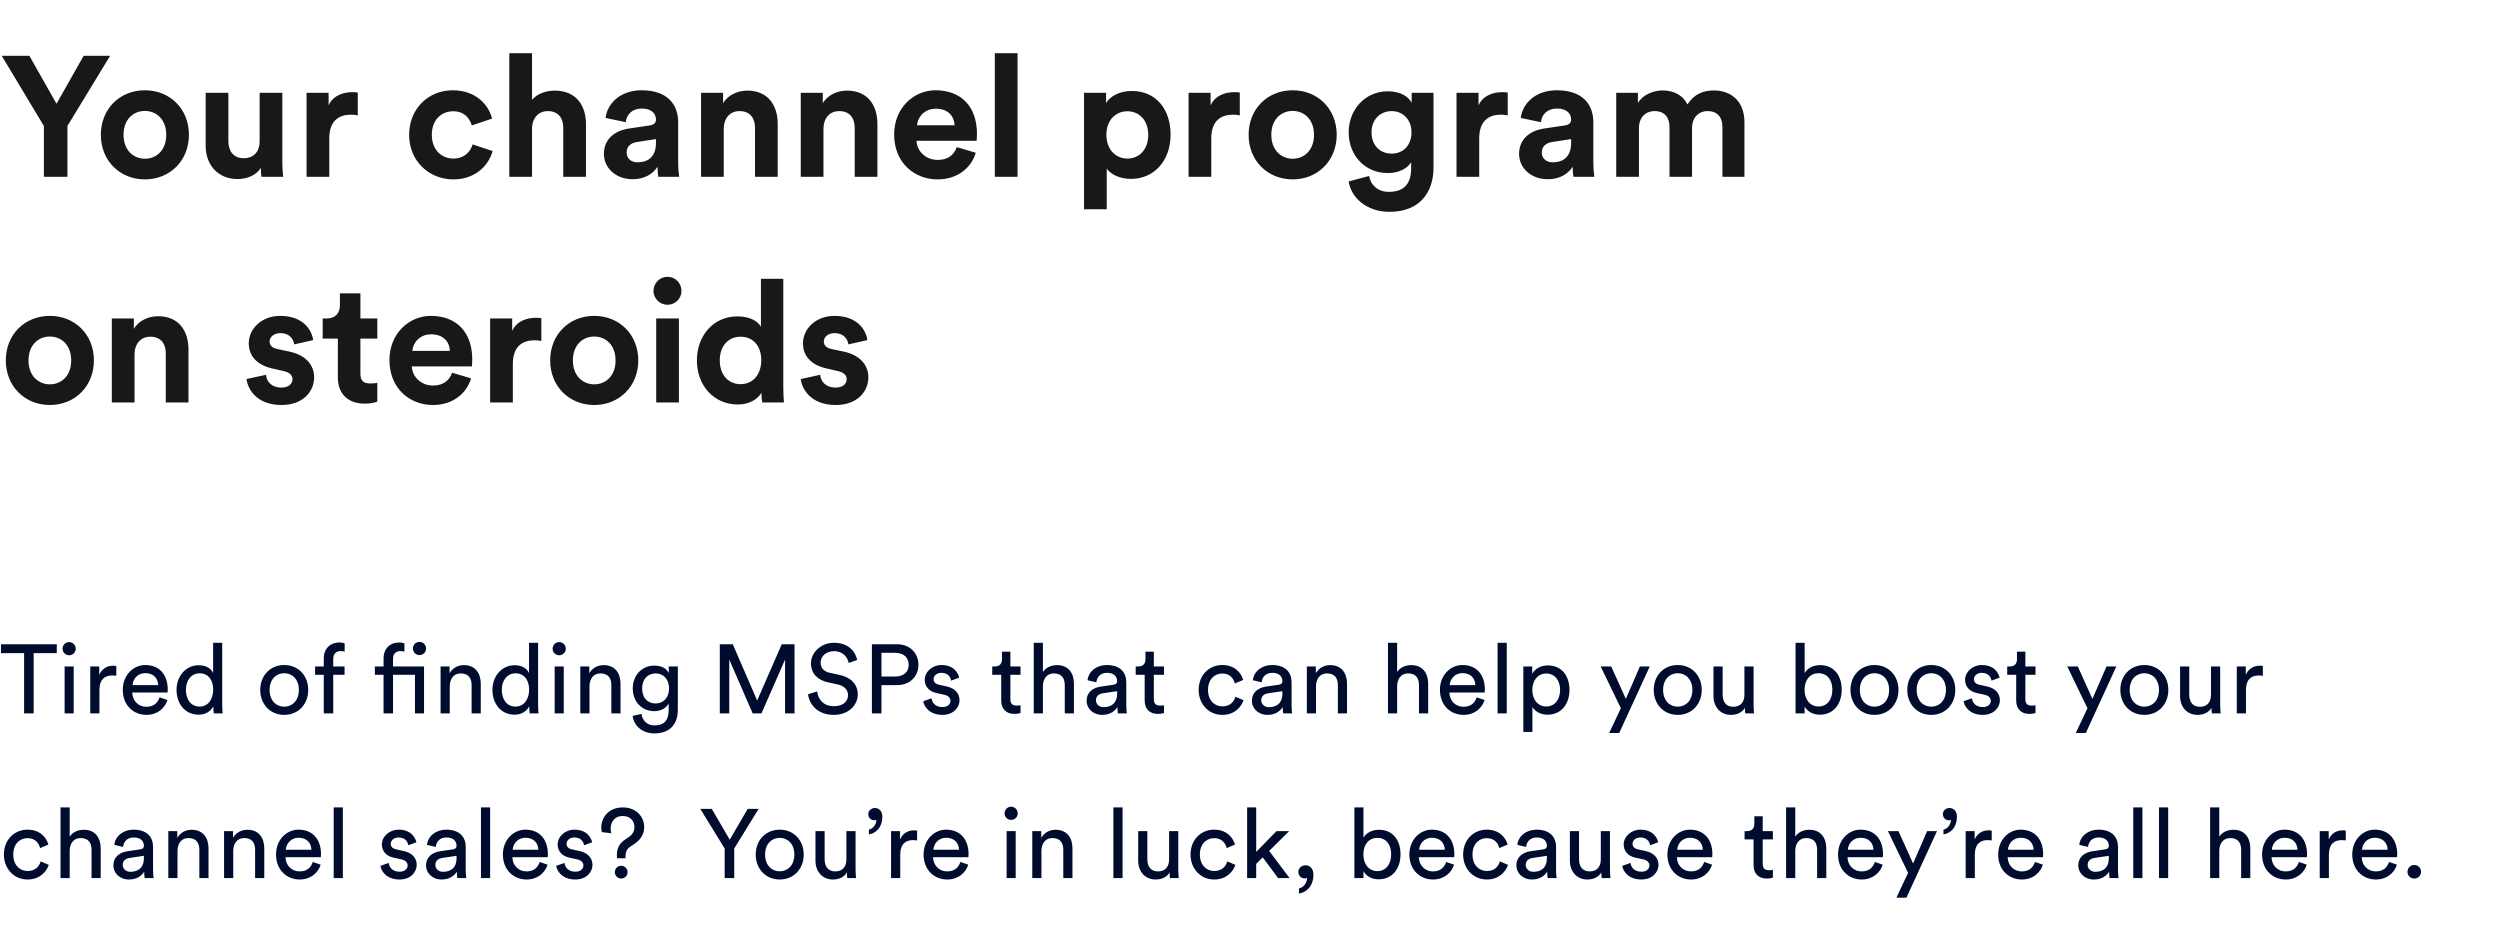 <svg width="410" height="152" viewBox="0 0 410 152" fill="none" xmlns="http://www.w3.org/2000/svg">
<g clip-path="url(#clip0_1_249)">
<path d="M7.196 20.656V29H11.06V20.656L18.06 9.148H13.72L9.268 17.016L4.816 9.148H0.28L7.196 20.656ZM23.762 26.032C21.942 26.032 20.262 24.688 20.262 22.112C20.262 19.508 21.942 18.192 23.762 18.192C25.582 18.192 27.262 19.508 27.262 22.112C27.262 24.716 25.582 26.032 23.762 26.032ZM23.762 14.804C19.646 14.804 16.538 17.856 16.538 22.112C16.538 26.34 19.646 29.42 23.762 29.42C27.878 29.42 30.986 26.34 30.986 22.112C30.986 17.856 27.878 14.804 23.762 14.804ZM42.887 29H46.443C46.387 28.524 46.303 27.572 46.303 26.508V15.224H42.579V23.232C42.579 24.828 41.627 25.948 39.975 25.948C38.239 25.948 37.455 24.716 37.455 23.176V15.224H33.731V23.932C33.731 26.928 35.635 29.364 38.967 29.364C40.423 29.364 42.019 28.804 42.775 27.516C42.775 28.076 42.831 28.72 42.887 29ZM58.677 15.168C58.397 15.14 58.117 15.112 57.809 15.112C56.633 15.112 54.729 15.448 53.889 17.268V15.224H50.277V29H54.001V22.7C54.001 19.732 55.653 18.808 57.557 18.808C57.893 18.808 58.257 18.836 58.677 18.92V15.168ZM74.32 18.248C76.168 18.248 77.037 19.424 77.373 20.572L80.704 19.452C80.117 17.128 77.989 14.804 74.237 14.804C70.233 14.804 67.097 17.856 67.097 22.112C67.097 26.34 70.288 29.42 74.349 29.42C78.016 29.42 80.172 27.068 80.788 24.772L77.513 23.68C77.204 24.744 76.252 26.004 74.349 26.004C72.445 26.004 70.82 24.604 70.82 22.112C70.82 19.62 72.416 18.248 74.32 18.248ZM87.251 20.908C87.335 19.396 88.259 18.22 89.827 18.22C91.619 18.22 92.375 19.424 92.375 20.964V29H96.099V20.32C96.099 17.296 94.475 14.86 90.975 14.86C89.659 14.86 88.147 15.308 87.251 16.372V8.728H83.527V29H87.251V20.908ZM99.039 25.248C99.039 27.404 100.831 29.392 103.771 29.392C105.815 29.392 107.131 28.44 107.831 27.348C107.831 27.88 107.887 28.636 107.971 29H111.387C111.303 28.524 111.219 27.544 111.219 26.816V20.04C111.219 17.268 109.595 14.804 105.227 14.804C101.531 14.804 99.543 17.184 99.319 19.34L102.623 20.04C102.735 18.836 103.631 17.8 105.255 17.8C106.823 17.8 107.579 18.612 107.579 19.592C107.579 20.068 107.327 20.46 106.543 20.572L103.155 21.076C100.859 21.412 99.039 22.784 99.039 25.248ZM104.555 26.62C103.351 26.62 102.763 25.836 102.763 25.024C102.763 23.96 103.519 23.428 104.471 23.288L107.579 22.812V23.428C107.579 25.864 106.123 26.62 104.555 26.62ZM118.696 21.076C118.696 19.48 119.648 18.22 121.272 18.22C123.064 18.22 123.82 19.424 123.82 20.964V29H127.544V20.32C127.544 17.296 125.976 14.86 122.56 14.86C121.076 14.86 119.424 15.504 118.584 16.932V15.224H114.972V29H118.696V21.076ZM135.048 21.076C135.048 19.48 136 18.22 137.624 18.22C139.416 18.22 140.172 19.424 140.172 20.964V29H143.896V20.32C143.896 17.296 142.328 14.86 138.912 14.86C137.428 14.86 135.776 15.504 134.936 16.932V15.224H131.324V29H135.048V21.076ZM150.392 20.544C150.476 19.284 151.54 17.828 153.472 17.828C155.6 17.828 156.496 19.172 156.552 20.544H150.392ZM156.916 24.128C156.468 25.36 155.516 26.228 153.78 26.228C151.932 26.228 150.392 24.912 150.308 23.092H160.164C160.164 23.036 160.22 22.476 160.22 21.944C160.22 17.52 157.672 14.804 153.416 14.804C149.888 14.804 146.64 17.66 146.64 22.056C146.64 26.704 149.972 29.42 153.752 29.42C157.14 29.42 159.324 27.432 160.024 25.052L156.916 24.128ZM166.876 29V8.728H163.152V29H166.876ZM181.505 34.32V27.656C182.177 28.58 183.577 29.336 185.481 29.336C189.373 29.336 191.977 26.256 191.977 22.084C191.977 17.996 189.653 14.916 185.621 14.916C183.549 14.916 182.009 15.84 181.393 16.904V15.224H177.781V34.32H181.505ZM188.309 22.112C188.309 24.576 186.797 26.004 184.893 26.004C182.989 26.004 181.449 24.548 181.449 22.112C181.449 19.676 182.989 18.248 184.893 18.248C186.797 18.248 188.309 19.676 188.309 22.112ZM203.326 15.168C203.046 15.14 202.766 15.112 202.458 15.112C201.282 15.112 199.378 15.448 198.538 17.268V15.224H194.926V29H198.65V22.7C198.65 19.732 200.302 18.808 202.206 18.808C202.542 18.808 202.906 18.836 203.326 18.92V15.168ZM211.996 26.032C210.176 26.032 208.496 24.688 208.496 22.112C208.496 19.508 210.176 18.192 211.996 18.192C213.816 18.192 215.496 19.508 215.496 22.112C215.496 24.716 213.816 26.032 211.996 26.032ZM211.996 14.804C207.88 14.804 204.772 17.856 204.772 22.112C204.772 26.34 207.88 29.42 211.996 29.42C216.112 29.42 219.22 26.34 219.22 22.112C219.22 17.856 216.112 14.804 211.996 14.804ZM221.18 29.756C221.572 32.388 224.092 34.74 227.872 34.74C233.052 34.74 235.096 31.296 235.096 27.516V15.224H231.512V16.848C231.036 15.924 229.776 14.972 227.592 14.972C223.812 14.972 221.18 18.052 221.18 21.692C221.18 25.556 223.924 28.384 227.592 28.384C229.58 28.384 230.868 27.516 231.428 26.62V27.628C231.428 30.288 230.112 31.464 227.76 31.464C225.996 31.464 224.792 30.372 224.54 28.86L221.18 29.756ZM228.236 25.192C226.304 25.192 224.932 23.848 224.932 21.692C224.932 19.564 226.388 18.22 228.236 18.22C230.028 18.22 231.484 19.564 231.484 21.692C231.484 23.82 230.14 25.192 228.236 25.192ZM247.267 15.168C246.987 15.14 246.707 15.112 246.399 15.112C245.223 15.112 243.319 15.448 242.479 17.268V15.224H238.867V29H242.591V22.7C242.591 19.732 244.243 18.808 246.147 18.808C246.483 18.808 246.847 18.836 247.267 18.92V15.168ZM249.128 25.248C249.128 27.404 250.92 29.392 253.86 29.392C255.904 29.392 257.22 28.44 257.92 27.348C257.92 27.88 257.976 28.636 258.06 29H261.476C261.392 28.524 261.308 27.544 261.308 26.816V20.04C261.308 17.268 259.684 14.804 255.316 14.804C251.62 14.804 249.632 17.184 249.408 19.34L252.712 20.04C252.824 18.836 253.72 17.8 255.344 17.8C256.912 17.8 257.668 18.612 257.668 19.592C257.668 20.068 257.416 20.46 256.632 20.572L253.244 21.076C250.948 21.412 249.128 22.784 249.128 25.248ZM254.644 26.62C253.44 26.62 252.852 25.836 252.852 25.024C252.852 23.96 253.608 23.428 254.56 23.288L257.668 22.812V23.428C257.668 25.864 256.212 26.62 254.644 26.62ZM268.786 29V20.936C268.786 19.424 269.738 18.22 271.362 18.22C273.042 18.22 273.798 19.34 273.798 20.824V29H277.494V20.936C277.494 19.452 278.446 18.22 280.042 18.22C281.75 18.22 282.478 19.34 282.478 20.824V29H286.09V20.068C286.09 16.372 283.654 14.832 281.106 14.832C279.286 14.832 277.83 15.448 276.738 17.128C276.038 15.644 274.526 14.832 272.65 14.832C271.138 14.832 269.374 15.56 268.618 16.904V15.224H265.062V29H268.786ZM8.176 63.032C6.356 63.032 4.676 61.688 4.676 59.112C4.676 56.508 6.356 55.192 8.176 55.192C9.996 55.192 11.676 56.508 11.676 59.112C11.676 61.716 9.996 63.032 8.176 63.032ZM8.176 51.804C4.06 51.804 0.952 54.856 0.952 59.112C0.952 63.34 4.06 66.42 8.176 66.42C12.292 66.42 15.4 63.34 15.4 59.112C15.4 54.856 12.292 51.804 8.176 51.804ZM22.064 58.076C22.064 56.48 23.016 55.22 24.64 55.22C26.432 55.22 27.188 56.424 27.188 57.964V66H30.912V57.32C30.912 54.296 29.344 51.86 25.928 51.86C24.444 51.86 22.792 52.504 21.952 53.932V52.224H18.34V66H22.064V58.076ZM40.433 62.164C40.601 63.732 42.029 66.42 46.173 66.42C49.785 66.42 51.521 64.124 51.521 61.884C51.521 59.868 50.149 58.216 47.433 57.656L45.473 57.236C44.717 57.096 44.213 56.676 44.213 56.004C44.213 55.22 44.997 54.632 45.977 54.632C47.545 54.632 48.133 55.668 48.245 56.48L51.353 55.78C51.185 54.296 49.869 51.804 45.949 51.804C42.981 51.804 40.797 53.848 40.797 56.312C40.797 58.244 42.001 59.84 44.661 60.428L46.481 60.848C47.545 61.072 47.965 61.576 47.965 62.192C47.965 62.92 47.377 63.564 46.145 63.564C44.521 63.564 43.709 62.556 43.625 61.464L40.433 62.164ZM59.107 48.108H55.747V50.04C55.747 51.272 55.075 52.224 53.619 52.224H52.919V55.528H55.411V61.94C55.411 64.6 57.091 66.196 59.779 66.196C60.871 66.196 61.543 66 61.879 65.86V62.78C61.683 62.836 61.179 62.892 60.731 62.892C59.667 62.892 59.107 62.5 59.107 61.296V55.528H61.879V52.224H59.107V48.108ZM67.622 57.544C67.706 56.284 68.77 54.828 70.702 54.828C72.83 54.828 73.726 56.172 73.782 57.544H67.622ZM74.146 61.128C73.698 62.36 72.746 63.228 71.01 63.228C69.162 63.228 67.622 61.912 67.538 60.092H77.394C77.394 60.036 77.45 59.476 77.45 58.944C77.45 54.52 74.902 51.804 70.646 51.804C67.118 51.804 63.87 54.66 63.87 59.056C63.87 63.704 67.202 66.42 70.982 66.42C74.37 66.42 76.554 64.432 77.254 62.052L74.146 61.128ZM88.782 52.168C88.502 52.14 88.222 52.112 87.915 52.112C86.739 52.112 84.835 52.448 83.995 54.268V52.224H80.382V66H84.106V59.7C84.106 56.732 85.758 55.808 87.662 55.808C87.999 55.808 88.362 55.836 88.782 55.92V52.168ZM97.453 63.032C95.633 63.032 93.953 61.688 93.953 59.112C93.953 56.508 95.633 55.192 97.453 55.192C99.273 55.192 100.953 56.508 100.953 59.112C100.953 61.716 99.273 63.032 97.453 63.032ZM97.453 51.804C93.337 51.804 90.229 54.856 90.229 59.112C90.229 63.34 93.337 66.42 97.453 66.42C101.569 66.42 104.677 63.34 104.677 59.112C104.677 54.856 101.569 51.804 97.453 51.804ZM111.341 66V52.224H107.617V66H111.341ZM107.169 47.716C107.169 48.948 108.205 49.984 109.465 49.984C110.753 49.984 111.761 48.948 111.761 47.716C111.761 46.428 110.753 45.392 109.465 45.392C108.205 45.392 107.169 46.428 107.169 47.716ZM128.46 45.728H124.792V53.596C124.4 52.868 123.28 51.888 120.9 51.888C117.008 51.888 114.292 55.052 114.292 59.084C114.292 63.256 117.092 66.336 121.012 66.336C122.86 66.336 124.26 65.496 124.876 64.404C124.876 65.048 124.96 65.72 125.016 66H128.572C128.516 65.44 128.46 64.432 128.46 63.508V45.728ZM118.044 59.084C118.044 56.62 119.556 55.22 121.46 55.22C123.364 55.22 124.848 56.592 124.848 59.056C124.848 61.548 123.364 63.004 121.46 63.004C119.5 63.004 118.044 61.548 118.044 59.084ZM131.324 62.164C131.492 63.732 132.92 66.42 137.064 66.42C140.676 66.42 142.412 64.124 142.412 61.884C142.412 59.868 141.04 58.216 138.324 57.656L136.364 57.236C135.608 57.096 135.104 56.676 135.104 56.004C135.104 55.22 135.888 54.632 136.868 54.632C138.436 54.632 139.024 55.668 139.136 56.48L142.244 55.78C142.076 54.296 140.76 51.804 136.84 51.804C133.872 51.804 131.688 53.848 131.688 56.312C131.688 58.244 132.892 59.84 135.552 60.428L137.372 60.848C138.436 61.072 138.856 61.576 138.856 62.192C138.856 62.92 138.268 63.564 137.036 63.564C135.412 63.564 134.6 62.556 134.516 61.464L131.324 62.164Z" fill="#181818"/>
<path d="M9.312 107.112V105.656H0.16V107.112H3.952V117H5.52V107.112H9.312ZM12.084 117V109.304H10.596V117H12.084ZM10.26 106.392C10.26 106.984 10.74 107.464 11.332 107.464C11.94 107.464 12.42 106.984 12.42 106.392C12.42 105.784 11.94 105.304 11.332 105.304C10.74 105.304 10.26 105.784 10.26 106.392ZM19.075 109.224C18.995 109.208 18.787 109.176 18.579 109.176C17.795 109.176 16.835 109.464 16.275 110.648V109.304H14.803V117H16.307V113.144C16.307 111.448 17.155 110.776 18.419 110.776C18.627 110.776 18.851 110.792 19.075 110.824V109.224ZM21.736 112.36C21.8 111.368 22.568 110.392 23.832 110.392C25.192 110.392 25.912 111.256 25.944 112.36H21.736ZM26.168 114.36C25.88 115.224 25.256 115.912 24.008 115.912C22.712 115.912 21.72 114.952 21.688 113.576H27.48C27.496 113.48 27.512 113.288 27.512 113.096C27.512 110.696 26.184 109.064 23.816 109.064C21.88 109.064 20.136 110.712 20.136 113.128C20.136 115.736 21.944 117.24 24.008 117.24C25.8 117.24 27.032 116.168 27.464 114.808L26.168 114.36ZM30.488 113.128C30.488 111.544 31.384 110.424 32.76 110.424C34.136 110.424 34.968 111.512 34.968 113.096C34.968 114.68 34.12 115.88 32.744 115.88C31.304 115.88 30.488 114.712 30.488 113.128ZM34.984 115.96C34.984 116.424 35.032 116.824 35.064 117H36.52C36.504 116.872 36.44 116.312 36.44 115.576V105.416H34.952V110.392C34.696 109.768 33.96 109.096 32.6 109.096C30.424 109.096 28.952 110.952 28.952 113.128C28.952 115.416 30.344 117.208 32.6 117.208C33.8 117.208 34.616 116.568 34.984 115.832V115.96ZM46.614 115.896C45.334 115.896 44.214 114.936 44.214 113.144C44.214 111.368 45.334 110.408 46.614 110.408C47.894 110.408 49.014 111.368 49.014 113.144C49.014 114.936 47.894 115.896 46.614 115.896ZM46.614 109.064C44.31 109.064 42.678 110.808 42.678 113.144C42.678 115.496 44.31 117.24 46.614 117.24C48.918 117.24 50.55 115.496 50.55 113.144C50.55 110.808 48.918 109.064 46.614 109.064ZM56.506 110.664V109.304H54.65V108.088C54.65 107.032 55.338 106.776 55.866 106.776C56.25 106.776 56.442 106.84 56.522 106.872V105.528C56.458 105.48 56.138 105.368 55.626 105.368C54.234 105.368 53.098 106.296 53.098 108.008V109.304H51.674V110.664H53.098V117H54.65V110.664H56.506ZM65.431 105.368C64.039 105.368 62.903 106.296 62.903 108.008V109.304H61.479V110.664H62.903V117H64.455V110.664H68.055V117H69.543V109.304H64.455V108.072C64.455 107.016 65.143 106.776 65.671 106.776C66.055 106.776 66.247 106.84 66.327 106.872V105.528C66.263 105.48 65.943 105.368 65.431 105.368ZM67.719 106.36C67.719 106.952 68.199 107.432 68.791 107.432C69.399 107.432 69.879 106.952 69.879 106.36C69.879 105.752 69.399 105.272 68.791 105.272C68.199 105.272 67.719 105.752 67.719 106.36ZM73.759 112.552C73.759 111.384 74.367 110.44 75.551 110.44C76.895 110.44 77.343 111.304 77.343 112.376V117H78.847V112.12C78.847 110.408 77.935 109.08 76.095 109.08C75.199 109.08 74.287 109.448 73.727 110.408V109.304H72.255V117H73.759V112.552ZM82.295 113.128C82.295 111.544 83.191 110.424 84.567 110.424C85.943 110.424 86.775 111.512 86.775 113.096C86.775 114.68 85.927 115.88 84.551 115.88C83.111 115.88 82.295 114.712 82.295 113.128ZM86.791 115.96C86.791 116.424 86.839 116.824 86.871 117H88.327C88.311 116.872 88.247 116.312 88.247 115.576V105.416H86.759V110.392C86.503 109.768 85.767 109.096 84.407 109.096C82.231 109.096 80.759 110.952 80.759 113.128C80.759 115.416 82.151 117.208 84.407 117.208C85.607 117.208 86.423 116.568 86.791 115.832V115.96ZM92.454 117V109.304H90.966V117H92.454ZM90.63 106.392C90.63 106.984 91.11 107.464 91.702 107.464C92.31 107.464 92.79 106.984 92.79 106.392C92.79 105.784 92.31 105.304 91.702 105.304C91.11 105.304 90.63 105.784 90.63 106.392ZM96.677 112.552C96.677 111.384 97.284 110.44 98.469 110.44C99.812 110.44 100.261 111.304 100.261 112.376V117H101.765V112.12C101.765 110.408 100.853 109.08 99.013 109.08C98.117 109.08 97.204 109.448 96.644 110.408V109.304H95.172V117H96.677V112.552ZM103.757 117.416C103.949 119.064 105.389 120.28 107.309 120.28C110.205 120.28 111.165 118.376 111.165 116.424V109.304H109.677V110.376C109.293 109.608 108.493 109.16 107.309 109.16C105.197 109.16 103.773 110.824 103.773 112.904C103.773 115.08 105.261 116.632 107.309 116.632C108.461 116.632 109.293 116.072 109.661 115.368V116.472C109.661 118.136 108.925 118.968 107.309 118.968C106.141 118.968 105.325 118.152 105.213 117.08L103.757 117.416ZM107.533 115.368C106.173 115.368 105.309 114.408 105.309 112.904C105.309 111.416 106.205 110.44 107.533 110.44C108.829 110.44 109.725 111.416 109.725 112.904C109.725 114.392 108.829 115.368 107.533 115.368ZM130.303 117V105.656H128.207L124.175 114.888L120.175 105.656H118.047V117H119.599V108.168L123.439 117H124.879L128.751 108.168V117H130.303ZM140.58 108.232C140.324 107 139.3 105.416 136.74 105.416C134.644 105.416 132.996 107.016 132.996 108.792C132.996 110.488 134.148 111.544 135.764 111.896L137.38 112.248C138.516 112.488 139.076 113.192 139.076 114.008C139.076 115 138.308 115.816 136.74 115.816C135.028 115.816 134.132 114.648 134.02 113.384L132.516 113.864C132.724 115.48 134.02 117.24 136.756 117.24C139.172 117.24 140.676 115.64 140.676 113.88C140.676 112.296 139.62 111.112 137.732 110.696L136.036 110.328C135.076 110.12 134.58 109.496 134.58 108.68C134.58 107.624 135.492 106.792 136.772 106.792C138.356 106.792 139.044 107.912 139.172 108.728L140.58 108.232ZM144.56 110.952V107.064H146.832C148.192 107.064 149.024 107.832 149.024 109.032C149.024 110.2 148.192 110.952 146.832 110.952H144.56ZM147.12 112.36C149.216 112.36 150.624 110.936 150.624 109.016C150.624 107.112 149.216 105.656 147.12 105.656H142.992V117H144.56V112.36H147.12ZM151.412 115C151.54 115.88 152.436 117.24 154.548 117.24C156.452 117.24 157.364 115.944 157.364 114.856C157.364 113.72 156.628 112.872 155.236 112.568L153.988 112.296C153.396 112.168 153.108 111.832 153.108 111.368C153.108 110.84 153.62 110.344 154.388 110.344C155.604 110.344 155.924 111.224 155.988 111.624L157.316 111.128C157.156 110.44 156.5 109.064 154.388 109.064C152.884 109.064 151.652 110.184 151.652 111.496C151.652 112.584 152.372 113.4 153.572 113.656L154.884 113.944C155.524 114.088 155.876 114.456 155.876 114.936C155.876 115.48 155.412 115.96 154.564 115.96C153.476 115.96 152.868 115.32 152.772 114.52L151.412 115ZM165.703 106.872H164.327V108.12C164.327 108.792 163.975 109.304 163.143 109.304H162.727V110.664H164.199V114.888C164.199 116.28 165.031 117.08 166.343 117.08C166.855 117.08 167.239 116.984 167.367 116.936V115.656C167.239 115.688 166.967 115.72 166.775 115.72C165.991 115.72 165.703 115.368 165.703 114.664V110.664H167.367V109.304H165.703V106.872ZM171.038 112.472C171.07 111.336 171.678 110.44 172.83 110.44C174.174 110.44 174.622 111.304 174.622 112.376V117H176.126V112.12C176.126 110.408 175.214 109.08 173.374 109.08C172.494 109.08 171.598 109.384 171.038 110.2V105.416H169.534V117H171.038V112.472ZM178.199 114.936C178.199 116.152 179.207 117.24 180.775 117.24C182.151 117.24 182.919 116.504 183.255 115.96C183.255 116.52 183.303 116.808 183.335 117H184.807C184.775 116.808 184.711 116.408 184.711 115.736V111.88C184.711 110.376 183.815 109.064 181.511 109.064C179.847 109.064 178.519 110.088 178.359 111.56L179.799 111.896C179.895 111 180.487 110.344 181.543 110.344C182.711 110.344 183.207 110.968 183.207 111.72C183.207 111.992 183.079 112.232 182.615 112.296L180.535 112.6C179.207 112.792 178.199 113.56 178.199 114.936ZM180.983 115.976C180.215 115.976 179.735 115.432 179.735 114.856C179.735 114.168 180.215 113.8 180.855 113.704L183.207 113.352V113.704C183.207 115.384 182.215 115.976 180.983 115.976ZM189.23 106.872H187.854V108.12C187.854 108.792 187.502 109.304 186.67 109.304H186.254V110.664H187.726V114.888C187.726 116.28 188.558 117.08 189.87 117.08C190.382 117.08 190.766 116.984 190.894 116.936V115.656C190.766 115.688 190.494 115.72 190.302 115.72C189.518 115.72 189.23 115.368 189.23 114.664V110.664H190.894V109.304H189.23V106.872ZM200.453 110.456C201.765 110.456 202.325 111.336 202.517 112.088L203.877 111.512C203.557 110.344 202.501 109.064 200.453 109.064C198.261 109.064 196.581 110.744 196.581 113.144C196.581 115.48 198.229 117.24 200.469 117.24C202.469 117.24 203.573 115.944 203.941 114.84L202.613 114.264C202.437 114.872 201.909 115.848 200.469 115.848C199.221 115.848 198.117 114.904 198.117 113.144C198.117 111.352 199.237 110.456 200.453 110.456ZM205.308 114.936C205.308 116.152 206.316 117.24 207.884 117.24C209.26 117.24 210.028 116.504 210.364 115.96C210.364 116.52 210.412 116.808 210.444 117H211.916C211.884 116.808 211.82 116.408 211.82 115.736V111.88C211.82 110.376 210.924 109.064 208.62 109.064C206.956 109.064 205.628 110.088 205.468 111.56L206.908 111.896C207.004 111 207.596 110.344 208.652 110.344C209.82 110.344 210.316 110.968 210.316 111.72C210.316 111.992 210.188 112.232 209.724 112.296L207.644 112.6C206.316 112.792 205.308 113.56 205.308 114.936ZM208.092 115.976C207.324 115.976 206.844 115.432 206.844 114.856C206.844 114.168 207.324 113.8 207.964 113.704L210.316 113.352V113.704C210.316 115.384 209.324 115.976 208.092 115.976ZM215.826 112.552C215.826 111.384 216.434 110.44 217.618 110.44C218.962 110.44 219.41 111.304 219.41 112.376V117H220.914V112.12C220.914 110.408 220.002 109.08 218.162 109.08C217.266 109.08 216.354 109.448 215.794 110.408V109.304H214.322V117H215.826V112.552ZM229.131 112.472C229.163 111.336 229.771 110.44 230.923 110.44C232.267 110.44 232.715 111.304 232.715 112.376V117H234.219V112.12C234.219 110.408 233.307 109.08 231.467 109.08C230.587 109.08 229.691 109.384 229.131 110.2V105.416H227.627V117H229.131V112.472ZM237.747 112.36C237.811 111.368 238.579 110.392 239.843 110.392C241.203 110.392 241.923 111.256 241.955 112.36H237.747ZM242.179 114.36C241.891 115.224 241.267 115.912 240.019 115.912C238.723 115.912 237.731 114.952 237.699 113.576H243.491C243.507 113.48 243.523 113.288 243.523 113.096C243.523 110.696 242.195 109.064 239.827 109.064C237.891 109.064 236.147 110.712 236.147 113.128C236.147 115.736 237.955 117.24 240.019 117.24C241.811 117.24 243.043 116.168 243.475 114.808L242.179 114.36ZM247.107 117V105.416H245.603V117H247.107ZM251.314 120.04V115.96C251.73 116.648 252.626 117.208 253.81 117.208C256.066 117.208 257.394 115.432 257.394 113.144C257.394 110.904 256.162 109.128 253.858 109.128C252.61 109.128 251.698 109.736 251.282 110.504V109.304H249.826V120.04H251.314ZM255.858 113.144C255.858 114.728 254.978 115.864 253.586 115.864C252.21 115.864 251.298 114.728 251.298 113.144C251.298 111.608 252.21 110.456 253.586 110.456C254.994 110.456 255.858 111.608 255.858 113.144ZM265.55 120.216L270.558 109.304H268.942L266.638 114.616L264.238 109.304H262.51L265.822 116.152L263.902 120.216H265.55ZM275.149 115.896C273.869 115.896 272.749 114.936 272.749 113.144C272.749 111.368 273.869 110.408 275.149 110.408C276.429 110.408 277.549 111.368 277.549 113.144C277.549 114.936 276.429 115.896 275.149 115.896ZM275.149 109.064C272.845 109.064 271.213 110.808 271.213 113.144C271.213 115.496 272.845 117.24 275.149 117.24C277.453 117.24 279.085 115.496 279.085 113.144C279.085 110.808 277.453 109.064 275.149 109.064ZM286.163 116.072C286.163 116.392 286.195 116.824 286.227 117H287.667C287.635 116.728 287.587 116.184 287.587 115.576V109.304H286.083V113.944C286.083 115.112 285.475 115.912 284.259 115.912C282.995 115.912 282.515 114.984 282.515 113.928V109.304H281.011V114.152C281.011 115.896 282.099 117.24 283.891 117.24C284.787 117.24 285.747 116.872 286.163 116.072ZM295.961 117V115.88C296.441 116.712 297.321 117.208 298.457 117.208C300.745 117.208 302.041 115.4 302.041 113.112C302.041 110.872 300.841 109.08 298.505 109.08C297.225 109.08 296.329 109.704 295.961 110.392V105.416H294.473V117H295.961ZM300.505 113.112C300.505 114.776 299.609 115.864 298.233 115.864C296.905 115.864 295.945 114.776 295.945 113.112C295.945 111.448 296.905 110.408 298.233 110.408C299.625 110.408 300.505 111.448 300.505 113.112ZM307.413 115.896C306.133 115.896 305.013 114.936 305.013 113.144C305.013 111.368 306.133 110.408 307.413 110.408C308.693 110.408 309.813 111.368 309.813 113.144C309.813 114.936 308.693 115.896 307.413 115.896ZM307.413 109.064C305.109 109.064 303.477 110.808 303.477 113.144C303.477 115.496 305.109 117.24 307.413 117.24C309.717 117.24 311.349 115.496 311.349 113.144C311.349 110.808 309.717 109.064 307.413 109.064ZM316.73 115.896C315.45 115.896 314.33 114.936 314.33 113.144C314.33 111.368 315.45 110.408 316.73 110.408C318.01 110.408 319.13 111.368 319.13 113.144C319.13 114.936 318.01 115.896 316.73 115.896ZM316.73 109.064C314.426 109.064 312.794 110.808 312.794 113.144C312.794 115.496 314.426 117.24 316.73 117.24C319.034 117.24 320.666 115.496 320.666 113.144C320.666 110.808 319.034 109.064 316.73 109.064ZM322.03 115C322.158 115.88 323.054 117.24 325.166 117.24C327.07 117.24 327.982 115.944 327.982 114.856C327.982 113.72 327.246 112.872 325.854 112.568L324.606 112.296C324.014 112.168 323.726 111.832 323.726 111.368C323.726 110.84 324.238 110.344 325.006 110.344C326.222 110.344 326.542 111.224 326.606 111.624L327.934 111.128C327.774 110.44 327.118 109.064 325.006 109.064C323.502 109.064 322.27 110.184 322.27 111.496C322.27 112.584 322.99 113.4 324.19 113.656L325.502 113.944C326.142 114.088 326.494 114.456 326.494 114.936C326.494 115.48 326.03 115.96 325.182 115.96C324.094 115.96 323.486 115.32 323.39 114.52L322.03 115ZM332.16 106.872H330.784V108.12C330.784 108.792 330.432 109.304 329.6 109.304H329.184V110.664H330.656V114.888C330.656 116.28 331.488 117.08 332.8 117.08C333.312 117.08 333.696 116.984 333.824 116.936V115.656C333.696 115.688 333.424 115.72 333.232 115.72C332.448 115.72 332.16 115.368 332.16 114.664V110.664H333.824V109.304H332.16V106.872ZM342.072 120.216L347.08 109.304H345.464L343.16 114.616L340.76 109.304H339.032L342.344 116.152L340.424 120.216H342.072ZM351.67 115.896C350.39 115.896 349.27 114.936 349.27 113.144C349.27 111.368 350.39 110.408 351.67 110.408C352.95 110.408 354.07 111.368 354.07 113.144C354.07 114.936 352.95 115.896 351.67 115.896ZM351.67 109.064C349.366 109.064 347.734 110.808 347.734 113.144C347.734 115.496 349.366 117.24 351.67 117.24C353.974 117.24 355.606 115.496 355.606 113.144C355.606 110.808 353.974 109.064 351.67 109.064ZM362.684 116.072C362.684 116.392 362.716 116.824 362.748 117H364.188C364.156 116.728 364.108 116.184 364.108 115.576V109.304H362.604V113.944C362.604 115.112 361.996 115.912 360.78 115.912C359.516 115.912 359.036 114.984 359.036 113.928V109.304H357.532V114.152C357.532 115.896 358.62 117.24 360.412 117.24C361.308 117.24 362.268 116.872 362.684 116.072ZM371.107 109.224C371.027 109.208 370.819 109.176 370.611 109.176C369.827 109.176 368.867 109.464 368.307 110.648V109.304H366.835V117H368.339V113.144C368.339 111.448 369.187 110.776 370.451 110.776C370.659 110.776 370.883 110.792 371.107 110.824V109.224ZM4.512 137.456C5.824 137.456 6.384 138.336 6.576 139.088L7.936 138.512C7.616 137.344 6.56 136.064 4.512 136.064C2.32 136.064 0.64 137.744 0.64 140.144C0.64 142.48 2.288 144.24 4.528 144.24C6.528 144.24 7.632 142.944 8 141.84L6.672 141.264C6.496 141.872 5.968 142.848 4.528 142.848C3.28 142.848 2.176 141.904 2.176 140.144C2.176 138.352 3.296 137.456 4.512 137.456ZM11.428 139.472C11.46 138.336 12.068 137.44 13.22 137.44C14.564 137.44 15.012 138.304 15.012 139.376V144H16.516V139.12C16.516 137.408 15.604 136.08 13.764 136.08C12.884 136.08 11.988 136.384 11.428 137.2V132.416H9.924V144H11.428V139.472ZM18.589 141.936C18.589 143.152 19.597 144.24 21.165 144.24C22.541 144.24 23.309 143.504 23.645 142.96C23.645 143.52 23.693 143.808 23.725 144H25.197C25.165 143.808 25.101 143.408 25.101 142.736V138.88C25.101 137.376 24.205 136.064 21.901 136.064C20.237 136.064 18.909 137.088 18.749 138.56L20.189 138.896C20.285 138 20.877 137.344 21.933 137.344C23.101 137.344 23.597 137.968 23.597 138.72C23.597 138.992 23.469 139.232 23.005 139.296L20.925 139.6C19.597 139.792 18.589 140.56 18.589 141.936ZM21.373 142.976C20.605 142.976 20.125 142.432 20.125 141.856C20.125 141.168 20.605 140.8 21.245 140.704L23.597 140.352V140.704C23.597 142.384 22.605 142.976 21.373 142.976ZM29.108 139.552C29.108 138.384 29.716 137.44 30.9 137.44C32.244 137.44 32.692 138.304 32.692 139.376V144H34.196V139.12C34.196 137.408 33.284 136.08 31.444 136.08C30.548 136.08 29.636 136.448 29.076 137.408V136.304H27.604V144H29.108V139.552ZM38.252 139.552C38.252 138.384 38.86 137.44 40.044 137.44C41.388 137.44 41.836 138.304 41.836 139.376V144H43.34V139.12C43.34 137.408 42.428 136.08 40.588 136.08C39.692 136.08 38.78 136.448 38.22 137.408V136.304H36.748V144H38.252V139.552ZM46.868 139.36C46.932 138.368 47.7 137.392 48.965 137.392C50.325 137.392 51.044 138.256 51.077 139.36H46.868ZM51.3 141.36C51.013 142.224 50.389 142.912 49.141 142.912C47.844 142.912 46.852 141.952 46.821 140.576H52.612C52.629 140.48 52.645 140.288 52.645 140.096C52.645 137.696 51.316 136.064 48.949 136.064C47.013 136.064 45.269 137.712 45.269 140.128C45.269 142.736 47.077 144.24 49.141 144.24C50.932 144.24 52.164 143.168 52.596 141.808L51.3 141.36ZM56.228 144V132.416H54.724V144H56.228ZM62.387 142C62.515 142.88 63.411 144.24 65.523 144.24C67.427 144.24 68.339 142.944 68.339 141.856C68.339 140.72 67.603 139.872 66.211 139.568L64.963 139.296C64.371 139.168 64.083 138.832 64.083 138.368C64.083 137.84 64.595 137.344 65.363 137.344C66.579 137.344 66.899 138.224 66.963 138.624L68.291 138.128C68.131 137.44 67.475 136.064 65.363 136.064C63.859 136.064 62.627 137.184 62.627 138.496C62.627 139.584 63.347 140.4 64.547 140.656L65.859 140.944C66.499 141.088 66.851 141.456 66.851 141.936C66.851 142.48 66.387 142.96 65.539 142.96C64.451 142.96 63.843 142.32 63.747 141.52L62.387 142ZM69.865 141.936C69.865 143.152 70.873 144.24 72.441 144.24C73.817 144.24 74.585 143.504 74.921 142.96C74.921 143.52 74.969 143.808 75.001 144H76.473C76.441 143.808 76.377 143.408 76.377 142.736V138.88C76.377 137.376 75.481 136.064 73.177 136.064C71.513 136.064 70.185 137.088 70.025 138.56L71.465 138.896C71.561 138 72.153 137.344 73.209 137.344C74.377 137.344 74.873 137.968 74.873 138.72C74.873 138.992 74.745 139.232 74.281 139.296L72.201 139.6C70.873 139.792 69.865 140.56 69.865 141.936ZM72.649 142.976C71.881 142.976 71.401 142.432 71.401 141.856C71.401 141.168 71.881 140.8 72.521 140.704L74.873 140.352V140.704C74.873 142.384 73.881 142.976 72.649 142.976ZM80.384 144V132.416H78.88V144H80.384ZM84.079 139.36C84.142 138.368 84.91 137.392 86.174 137.392C87.534 137.392 88.254 138.256 88.287 139.36H84.079ZM88.51 141.36C88.222 142.224 87.599 142.912 86.35 142.912C85.055 142.912 84.062 141.952 84.031 140.576H89.823C89.838 140.48 89.855 140.288 89.855 140.096C89.855 137.696 88.526 136.064 86.159 136.064C84.222 136.064 82.478 137.712 82.478 140.128C82.478 142.736 84.287 144.24 86.35 144.24C88.142 144.24 89.374 143.168 89.806 141.808L88.51 141.36ZM91.214 142C91.342 142.88 92.238 144.24 94.35 144.24C96.254 144.24 97.166 142.944 97.166 141.856C97.166 140.72 96.43 139.872 95.038 139.568L93.79 139.296C93.198 139.168 92.91 138.832 92.91 138.368C92.91 137.84 93.422 137.344 94.19 137.344C95.406 137.344 95.726 138.224 95.79 138.624L97.118 138.128C96.958 137.44 96.302 136.064 94.19 136.064C92.686 136.064 91.454 137.184 91.454 138.496C91.454 139.584 92.174 140.4 93.374 140.656L94.686 140.944C95.326 141.088 95.678 141.456 95.678 141.936C95.678 142.48 95.214 142.96 94.366 142.96C93.278 142.96 92.67 142.32 92.574 141.52L91.214 142ZM102.593 140.752C102.577 140.592 102.577 140.528 102.577 140.448C102.577 139.824 102.785 139.248 103.281 138.912L104.017 138.416C104.945 137.792 105.649 136.912 105.649 135.632C105.649 134 104.385 132.416 102.145 132.416C99.681 132.416 98.609 134.224 98.609 135.696C98.609 135.984 98.641 136.24 98.705 136.464L100.257 136.656C100.193 136.48 100.145 136.144 100.145 135.872C100.145 134.864 100.753 133.824 102.145 133.824C103.425 133.824 104.049 134.704 104.049 135.648C104.049 136.272 103.745 136.848 103.201 137.216L102.497 137.696C101.553 138.336 101.169 139.136 101.169 140.192C101.169 140.4 101.169 140.56 101.185 140.752H102.593ZM100.833 143.04C100.833 143.616 101.297 144.08 101.873 144.08C102.449 144.08 102.929 143.616 102.929 143.04C102.929 142.464 102.449 141.984 101.873 141.984C101.297 141.984 100.833 142.464 100.833 143.04ZM118.845 139.152V144H120.413V139.152L124.413 132.656H122.621L119.677 137.712L116.733 132.656H114.845L118.845 139.152ZM127.874 142.896C126.594 142.896 125.474 141.936 125.474 140.144C125.474 138.368 126.594 137.408 127.874 137.408C129.154 137.408 130.274 138.368 130.274 140.144C130.274 141.936 129.154 142.896 127.874 142.896ZM127.874 136.064C125.57 136.064 123.938 137.808 123.938 140.144C123.938 142.496 125.57 144.24 127.874 144.24C130.178 144.24 131.81 142.496 131.81 140.144C131.81 137.808 130.178 136.064 127.874 136.064ZM138.888 143.072C138.888 143.392 138.92 143.824 138.952 144H140.392C140.36 143.728 140.312 143.184 140.312 142.576V136.304H138.808V140.944C138.808 142.112 138.2 142.912 136.984 142.912C135.72 142.912 135.24 141.984 135.24 140.928V136.304H133.736V141.152C133.736 142.896 134.824 144.24 136.616 144.24C137.512 144.24 138.472 143.872 138.888 143.072ZM142.399 133.504C142.399 134.144 142.847 134.528 143.407 134.528C143.567 134.528 143.679 134.48 143.727 134.448C143.711 135.168 143.215 135.904 142.495 136.064V136.832C143.423 136.72 144.703 135.904 144.703 133.92C144.703 132.992 144.127 132.512 143.487 132.512C142.863 132.512 142.399 132.976 142.399 133.504ZM150.408 136.224C150.328 136.208 150.12 136.176 149.912 136.176C149.128 136.176 148.168 136.464 147.608 137.648V136.304H146.136V144H147.64V140.144C147.64 138.448 148.488 137.776 149.752 137.776C149.96 137.776 150.184 137.792 150.408 137.824V136.224ZM153.069 139.36C153.133 138.368 153.901 137.392 155.165 137.392C156.525 137.392 157.245 138.256 157.277 139.36H153.069ZM157.501 141.36C157.213 142.224 156.589 142.912 155.341 142.912C154.045 142.912 153.053 141.952 153.021 140.576H158.813C158.829 140.48 158.845 140.288 158.845 140.096C158.845 137.696 157.517 136.064 155.149 136.064C153.213 136.064 151.469 137.712 151.469 140.128C151.469 142.736 153.277 144.24 155.341 144.24C157.133 144.24 158.365 143.168 158.797 141.808L157.501 141.36ZM166.573 144V136.304H165.085V144H166.573ZM164.749 133.392C164.749 133.984 165.229 134.464 165.821 134.464C166.429 134.464 166.909 133.984 166.909 133.392C166.909 132.784 166.429 132.304 165.821 132.304C165.229 132.304 164.749 132.784 164.749 133.392ZM170.796 139.552C170.796 138.384 171.404 137.44 172.588 137.44C173.932 137.44 174.38 138.304 174.38 139.376V144H175.884V139.12C175.884 137.408 174.972 136.08 173.132 136.08C172.236 136.08 171.324 136.448 170.764 137.408V136.304H169.292V144H170.796V139.552ZM184.1 144V132.416H182.596V144H184.1ZM191.813 143.072C191.813 143.392 191.845 143.824 191.877 144H193.317C193.285 143.728 193.237 143.184 193.237 142.576V136.304H191.733V140.944C191.733 142.112 191.125 142.912 189.909 142.912C188.645 142.912 188.165 141.984 188.165 140.928V136.304H186.661V141.152C186.661 142.896 187.749 144.24 189.541 144.24C190.437 144.24 191.397 143.872 191.813 143.072ZM199.117 137.456C200.429 137.456 200.989 138.336 201.181 139.088L202.541 138.512C202.221 137.344 201.165 136.064 199.117 136.064C196.925 136.064 195.245 137.744 195.245 140.144C195.245 142.48 196.893 144.24 199.133 144.24C201.133 144.24 202.237 142.944 202.605 141.84L201.277 141.264C201.101 141.872 200.573 142.848 199.133 142.848C197.885 142.848 196.781 141.904 196.781 140.144C196.781 138.352 197.901 137.456 199.117 137.456ZM211.425 136.304H209.345L206.017 139.712V132.416H204.529V144H206.017V141.68L207.089 140.608L209.601 144H211.489L208.145 139.552L211.425 136.304ZM212.936 142.976C212.936 143.664 213.416 144.064 214.008 144.064C214.184 144.064 214.312 144.016 214.36 143.984C214.344 144.752 213.816 145.536 213.032 145.712V146.544C214.024 146.416 215.4 145.536 215.4 143.424C215.4 142.416 214.792 141.904 214.104 141.904C213.432 141.904 212.936 142.4 212.936 142.976ZM223.607 144V142.88C224.087 143.712 224.967 144.208 226.103 144.208C228.391 144.208 229.687 142.4 229.687 140.112C229.687 137.872 228.487 136.08 226.151 136.08C224.871 136.08 223.975 136.704 223.607 137.392V132.416H222.119V144H223.607ZM228.151 140.112C228.151 141.776 227.255 142.864 225.879 142.864C224.551 142.864 223.591 141.776 223.591 140.112C223.591 138.448 224.551 137.408 225.879 137.408C227.271 137.408 228.151 138.448 228.151 140.112ZM232.739 139.36C232.803 138.368 233.571 137.392 234.835 137.392C236.195 137.392 236.915 138.256 236.947 139.36H232.739ZM237.171 141.36C236.883 142.224 236.259 142.912 235.011 142.912C233.715 142.912 232.723 141.952 232.691 140.576H238.483C238.499 140.48 238.515 140.288 238.515 140.096C238.515 137.696 237.187 136.064 234.819 136.064C232.883 136.064 231.139 137.712 231.139 140.128C231.139 142.736 232.947 144.24 235.011 144.24C236.803 144.24 238.035 143.168 238.467 141.808L237.171 141.36ZM243.827 137.456C245.139 137.456 245.699 138.336 245.891 139.088L247.251 138.512C246.931 137.344 245.875 136.064 243.827 136.064C241.635 136.064 239.955 137.744 239.955 140.144C239.955 142.48 241.603 144.24 243.843 144.24C245.843 144.24 246.947 142.944 247.315 141.84L245.987 141.264C245.811 141.872 245.283 142.848 243.843 142.848C242.595 142.848 241.491 141.904 241.491 140.144C241.491 138.352 242.611 137.456 243.827 137.456ZM248.681 141.936C248.681 143.152 249.689 144.24 251.257 144.24C252.633 144.24 253.401 143.504 253.737 142.96C253.737 143.52 253.785 143.808 253.817 144H255.289C255.257 143.808 255.193 143.408 255.193 142.736V138.88C255.193 137.376 254.297 136.064 251.993 136.064C250.329 136.064 249.001 137.088 248.841 138.56L250.281 138.896C250.377 138 250.969 137.344 252.025 137.344C253.193 137.344 253.689 137.968 253.689 138.72C253.689 138.992 253.561 139.232 253.097 139.296L251.017 139.6C249.689 139.792 248.681 140.56 248.681 141.936ZM251.465 142.976C250.697 142.976 250.217 142.432 250.217 141.856C250.217 141.168 250.697 140.8 251.337 140.704L253.689 140.352V140.704C253.689 142.384 252.697 142.976 251.465 142.976ZM262.612 143.072C262.612 143.392 262.644 143.824 262.676 144H264.116C264.084 143.728 264.036 143.184 264.036 142.576V136.304H262.532V140.944C262.532 142.112 261.924 142.912 260.708 142.912C259.444 142.912 258.964 141.984 258.964 140.928V136.304H257.46V141.152C257.46 142.896 258.548 144.24 260.34 144.24C261.236 144.24 262.196 143.872 262.612 143.072ZM266.043 142C266.171 142.88 267.067 144.24 269.179 144.24C271.083 144.24 271.995 142.944 271.995 141.856C271.995 140.72 271.259 139.872 269.867 139.568L268.619 139.296C268.027 139.168 267.739 138.832 267.739 138.368C267.739 137.84 268.251 137.344 269.019 137.344C270.235 137.344 270.555 138.224 270.619 138.624L271.947 138.128C271.787 137.44 271.131 136.064 269.019 136.064C267.515 136.064 266.283 137.184 266.283 138.496C266.283 139.584 267.003 140.4 268.203 140.656L269.515 140.944C270.155 141.088 270.507 141.456 270.507 141.936C270.507 142.48 270.043 142.96 269.195 142.96C268.107 142.96 267.499 142.32 267.403 141.52L266.043 142ZM275.055 139.36C275.119 138.368 275.887 137.392 277.151 137.392C278.511 137.392 279.231 138.256 279.263 139.36H275.055ZM279.487 141.36C279.199 142.224 278.575 142.912 277.327 142.912C276.031 142.912 275.039 141.952 275.007 140.576H280.799C280.815 140.48 280.831 140.288 280.831 140.096C280.831 137.696 279.503 136.064 277.135 136.064C275.199 136.064 273.455 137.712 273.455 140.128C273.455 142.736 275.263 144.24 277.327 144.24C279.119 144.24 280.351 143.168 280.783 141.808L279.487 141.36ZM289.087 133.872H287.711V135.12C287.711 135.792 287.359 136.304 286.527 136.304H286.111V137.664H287.583V141.888C287.583 143.28 288.415 144.08 289.727 144.08C290.239 144.08 290.623 143.984 290.751 143.936V142.656C290.623 142.688 290.351 142.72 290.159 142.72C289.375 142.72 289.087 142.368 289.087 141.664V137.664H290.751V136.304H289.087V133.872ZM294.422 139.472C294.454 138.336 295.062 137.44 296.214 137.44C297.558 137.44 298.006 138.304 298.006 139.376V144H299.51V139.12C299.51 137.408 298.598 136.08 296.758 136.08C295.878 136.08 294.982 136.384 294.422 137.2V132.416H292.918V144H294.422V139.472ZM303.039 139.36C303.103 138.368 303.871 137.392 305.135 137.392C306.495 137.392 307.215 138.256 307.247 139.36H303.039ZM307.471 141.36C307.183 142.224 306.559 142.912 305.311 142.912C304.015 142.912 303.023 141.952 302.991 140.576H308.783C308.799 140.48 308.815 140.288 308.815 140.096C308.815 137.696 307.487 136.064 305.119 136.064C303.183 136.064 301.439 137.712 301.439 140.128C301.439 142.736 303.247 144.24 305.311 144.24C307.103 144.24 308.335 143.168 308.767 141.808L307.471 141.36ZM312.658 147.216L317.666 136.304H316.05L313.746 141.616L311.346 136.304H309.618L312.93 143.152L311.01 147.216H312.658ZM318.633 133.504C318.633 134.144 319.081 134.528 319.641 134.528C319.801 134.528 319.913 134.48 319.961 134.448C319.945 135.168 319.449 135.904 318.729 136.064V136.832C319.657 136.72 320.937 135.904 320.937 133.92C320.937 132.992 320.361 132.512 319.721 132.512C319.097 132.512 318.633 132.976 318.633 133.504ZM326.643 136.224C326.563 136.208 326.355 136.176 326.147 136.176C325.363 136.176 324.403 136.464 323.843 137.648V136.304H322.371V144H323.875V140.144C323.875 138.448 324.723 137.776 325.987 137.776C326.195 137.776 326.419 137.792 326.643 137.824V136.224ZM329.303 139.36C329.367 138.368 330.135 137.392 331.399 137.392C332.759 137.392 333.479 138.256 333.511 139.36H329.303ZM333.735 141.36C333.447 142.224 332.823 142.912 331.575 142.912C330.279 142.912 329.287 141.952 329.255 140.576H335.047C335.063 140.48 335.079 140.288 335.079 140.096C335.079 137.696 333.751 136.064 331.383 136.064C329.447 136.064 327.703 137.712 327.703 140.128C327.703 142.736 329.511 144.24 331.575 144.24C333.367 144.24 334.599 143.168 335.031 141.808L333.735 141.36ZM340.839 141.936C340.839 143.152 341.847 144.24 343.415 144.24C344.791 144.24 345.559 143.504 345.895 142.96C345.895 143.52 345.943 143.808 345.975 144H347.447C347.415 143.808 347.351 143.408 347.351 142.736V138.88C347.351 137.376 346.455 136.064 344.151 136.064C342.487 136.064 341.159 137.088 340.999 138.56L342.439 138.896C342.535 138 343.127 137.344 344.183 137.344C345.351 137.344 345.847 137.968 345.847 138.72C345.847 138.992 345.719 139.232 345.255 139.296L343.175 139.6C341.847 139.792 340.839 140.56 340.839 141.936ZM343.623 142.976C342.855 142.976 342.375 142.432 342.375 141.856C342.375 141.168 342.855 140.8 343.495 140.704L345.847 140.352V140.704C345.847 142.384 344.855 142.976 343.623 142.976ZM351.358 144V132.416H349.854V144H351.358ZM355.581 144V132.416H354.077V144H355.581ZM363.963 139.472C363.995 138.336 364.603 137.44 365.755 137.44C367.099 137.44 367.547 138.304 367.547 139.376V144H369.051V139.12C369.051 137.408 368.139 136.08 366.299 136.08C365.419 136.08 364.523 136.384 363.963 137.2V132.416H362.459V144H363.963V139.472ZM372.58 139.36C372.644 138.368 373.412 137.392 374.676 137.392C376.036 137.392 376.756 138.256 376.788 139.36H372.58ZM377.012 141.36C376.724 142.224 376.1 142.912 374.852 142.912C373.556 142.912 372.564 141.952 372.532 140.576H378.324C378.34 140.48 378.356 140.288 378.356 140.096C378.356 137.696 377.028 136.064 374.66 136.064C372.724 136.064 370.98 137.712 370.98 140.128C370.98 142.736 372.788 144.24 374.852 144.24C376.644 144.24 377.876 143.168 378.308 141.808L377.012 141.36ZM384.708 136.224C384.628 136.208 384.42 136.176 384.212 136.176C383.428 136.176 382.468 136.464 381.908 137.648V136.304H380.436V144H381.94V140.144C381.94 138.448 382.788 137.776 384.052 137.776C384.26 137.776 384.484 137.792 384.708 137.824V136.224ZM387.368 139.36C387.432 138.368 388.2 137.392 389.464 137.392C390.824 137.392 391.544 138.256 391.576 139.36H387.368ZM391.8 141.36C391.512 142.224 390.888 142.912 389.64 142.912C388.344 142.912 387.352 141.952 387.32 140.576H393.112C393.128 140.48 393.144 140.288 393.144 140.096C393.144 137.696 391.816 136.064 389.448 136.064C387.512 136.064 385.768 137.712 385.768 140.128C385.768 142.736 387.576 144.24 389.64 144.24C391.432 144.24 392.664 143.168 393.096 141.808L391.8 141.36ZM394.83 142.976C394.83 143.6 395.31 144.08 395.934 144.08C396.558 144.08 397.054 143.6 397.054 142.976C397.054 142.352 396.558 141.856 395.934 141.856C395.31 141.856 394.83 142.352 394.83 142.976Z" fill="#000C2D"/>
</g>
<defs>
<clipPath id="clip0_1_249">
<rect width="410" height="152" fill="white"/>
</clipPath>
</defs>
</svg>
